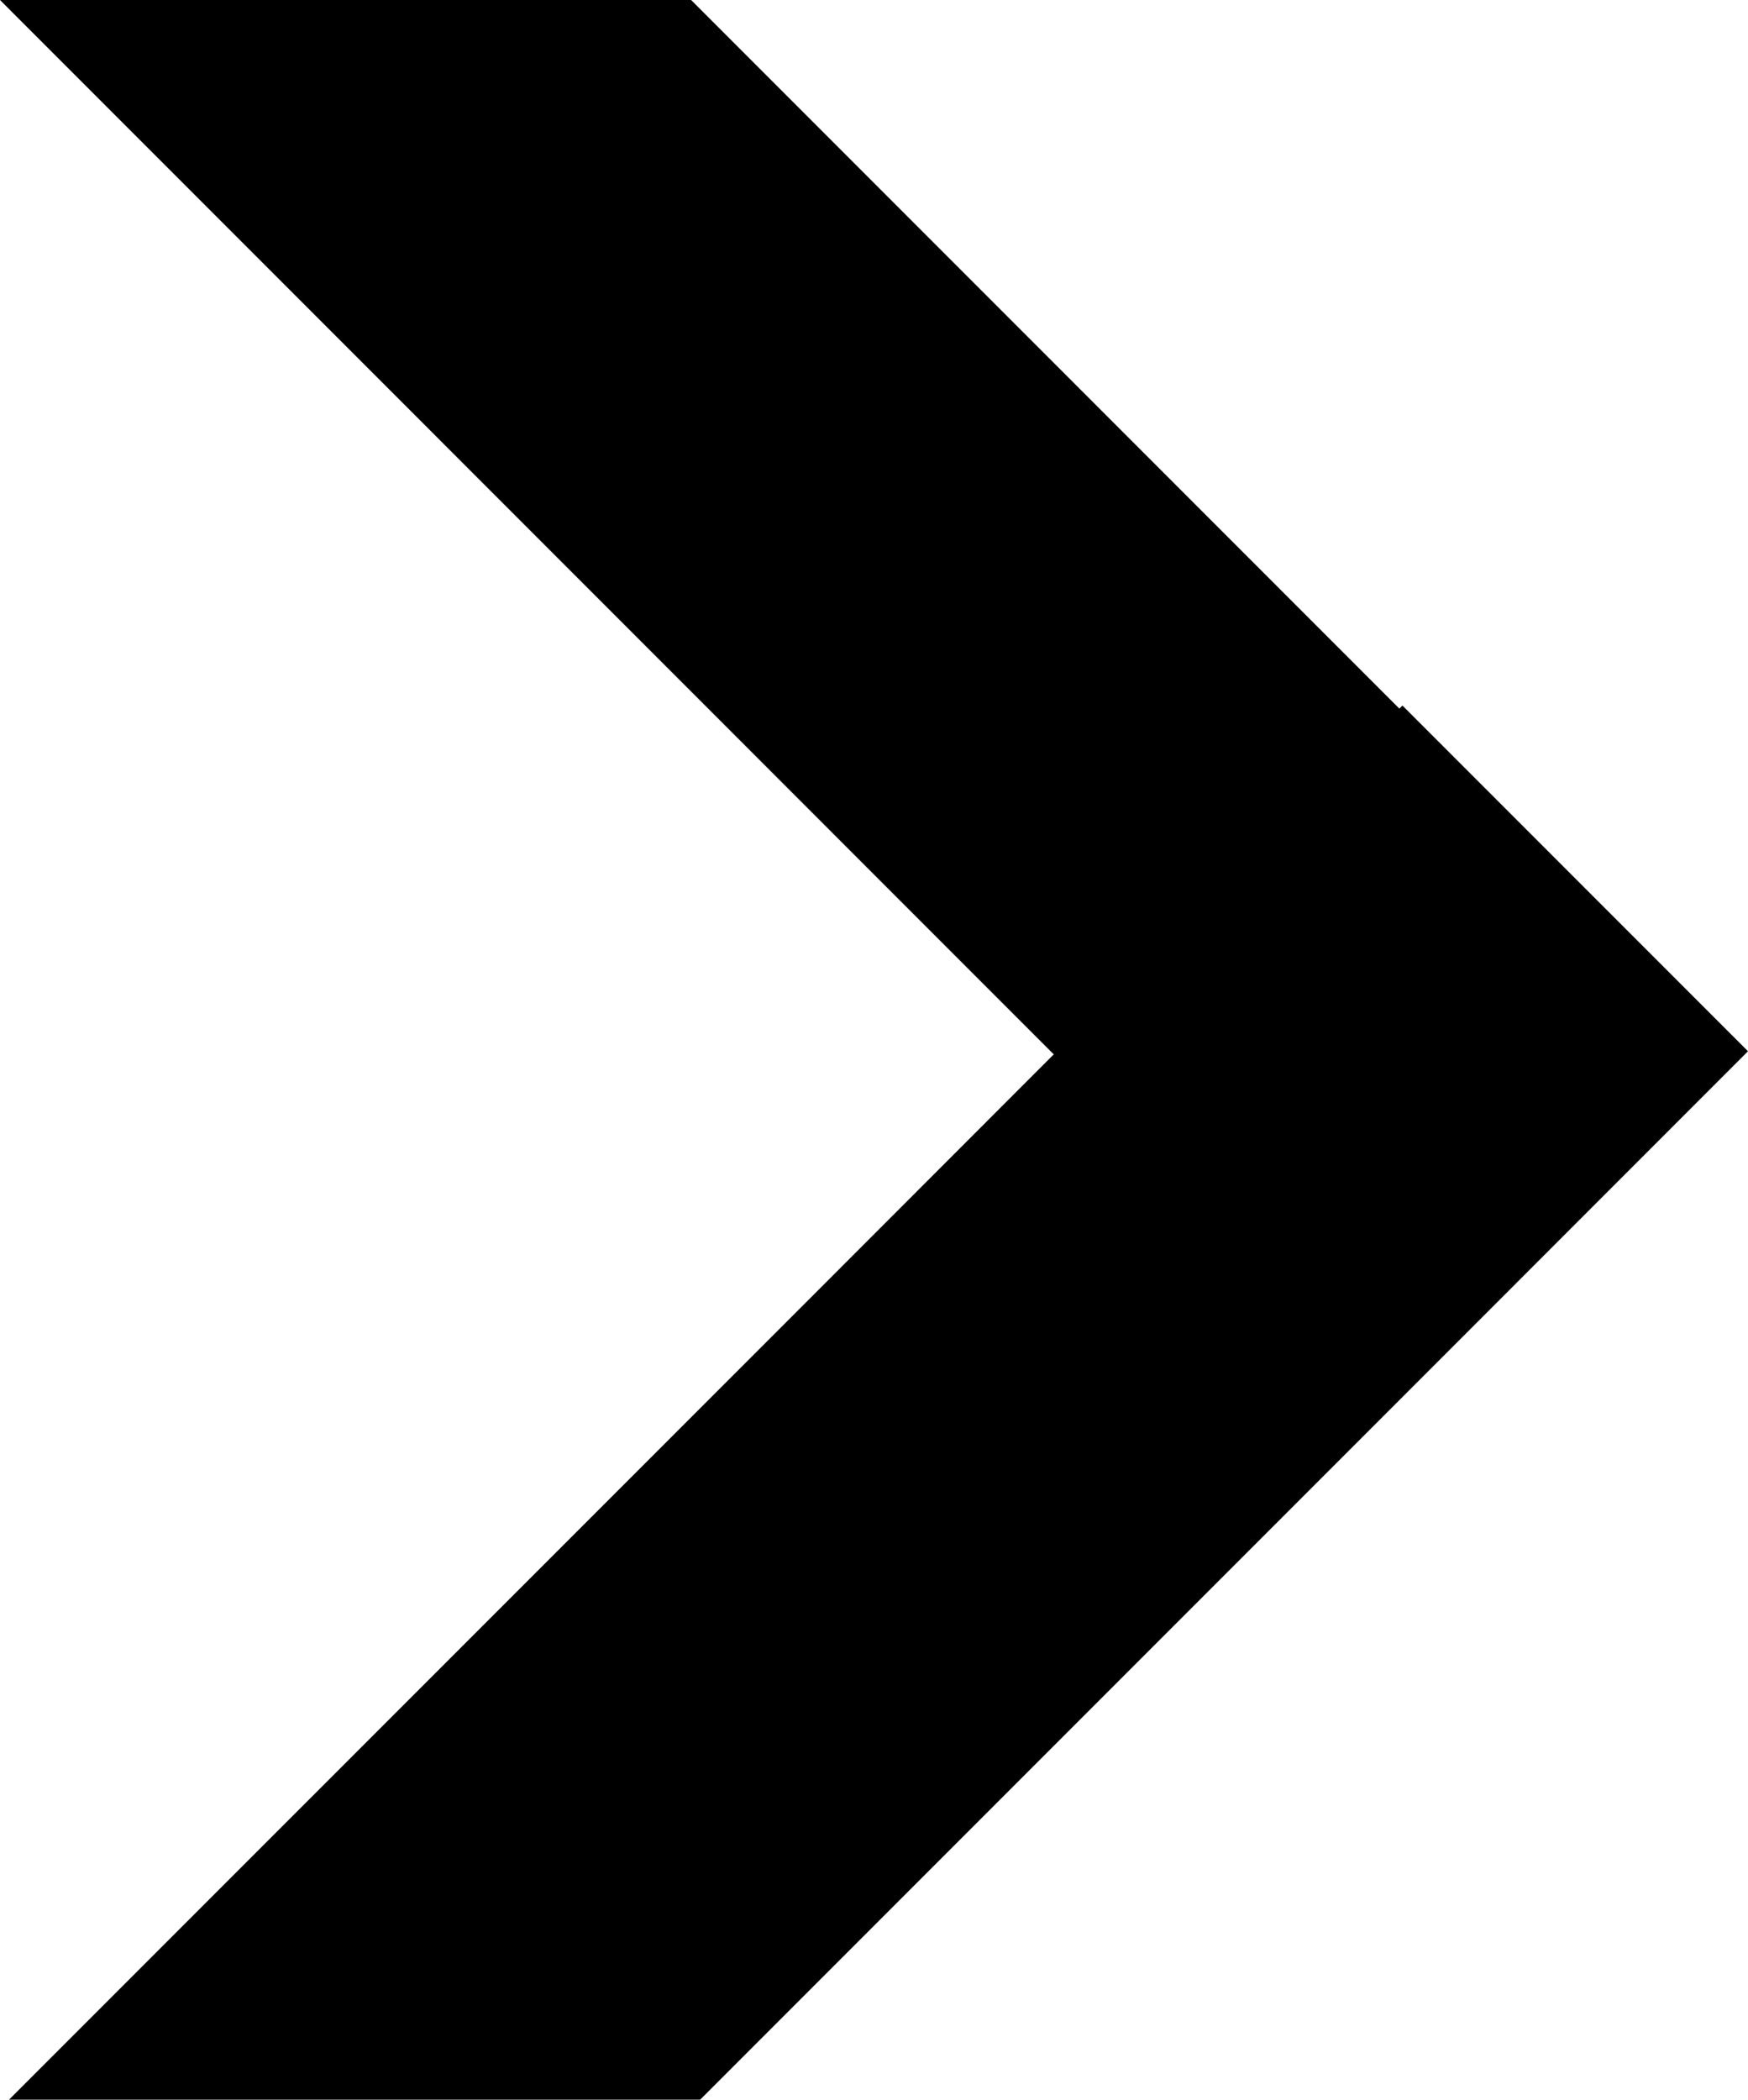 <?xml version="1.0" encoding="utf-8"?>
<!-- Generator: Adobe Illustrator 15.0.0, SVG Export Plug-In . SVG Version: 6.00 Build 0)  -->
<!DOCTYPE svg PUBLIC "-//W3C//DTD SVG 1.1//EN" "http://www.w3.org/Graphics/SVG/1.1/DTD/svg11.dtd">
<svg version="1.1" id="Шар_1" xmlns="http://www.w3.org/2000/svg" xmlns:xlink="http://www.w3.org/1999/xlink" x="0px" y="0px"
	 width="100px" height="120.062px" viewBox="0 0 100 120.062" enable-background="new 0 0 100 120.062" xml:space="preserve">
<polygon points="80.232,40.345 80.054,40.518 79.713,40.178 39.536,0 0,0 45.592,45.597 59.942,59.95 60.283,60.288 46.111,74.469 
	0.516,120.062 40.055,120.062 80.232,79.884 100,60.112 "/>
</svg>
